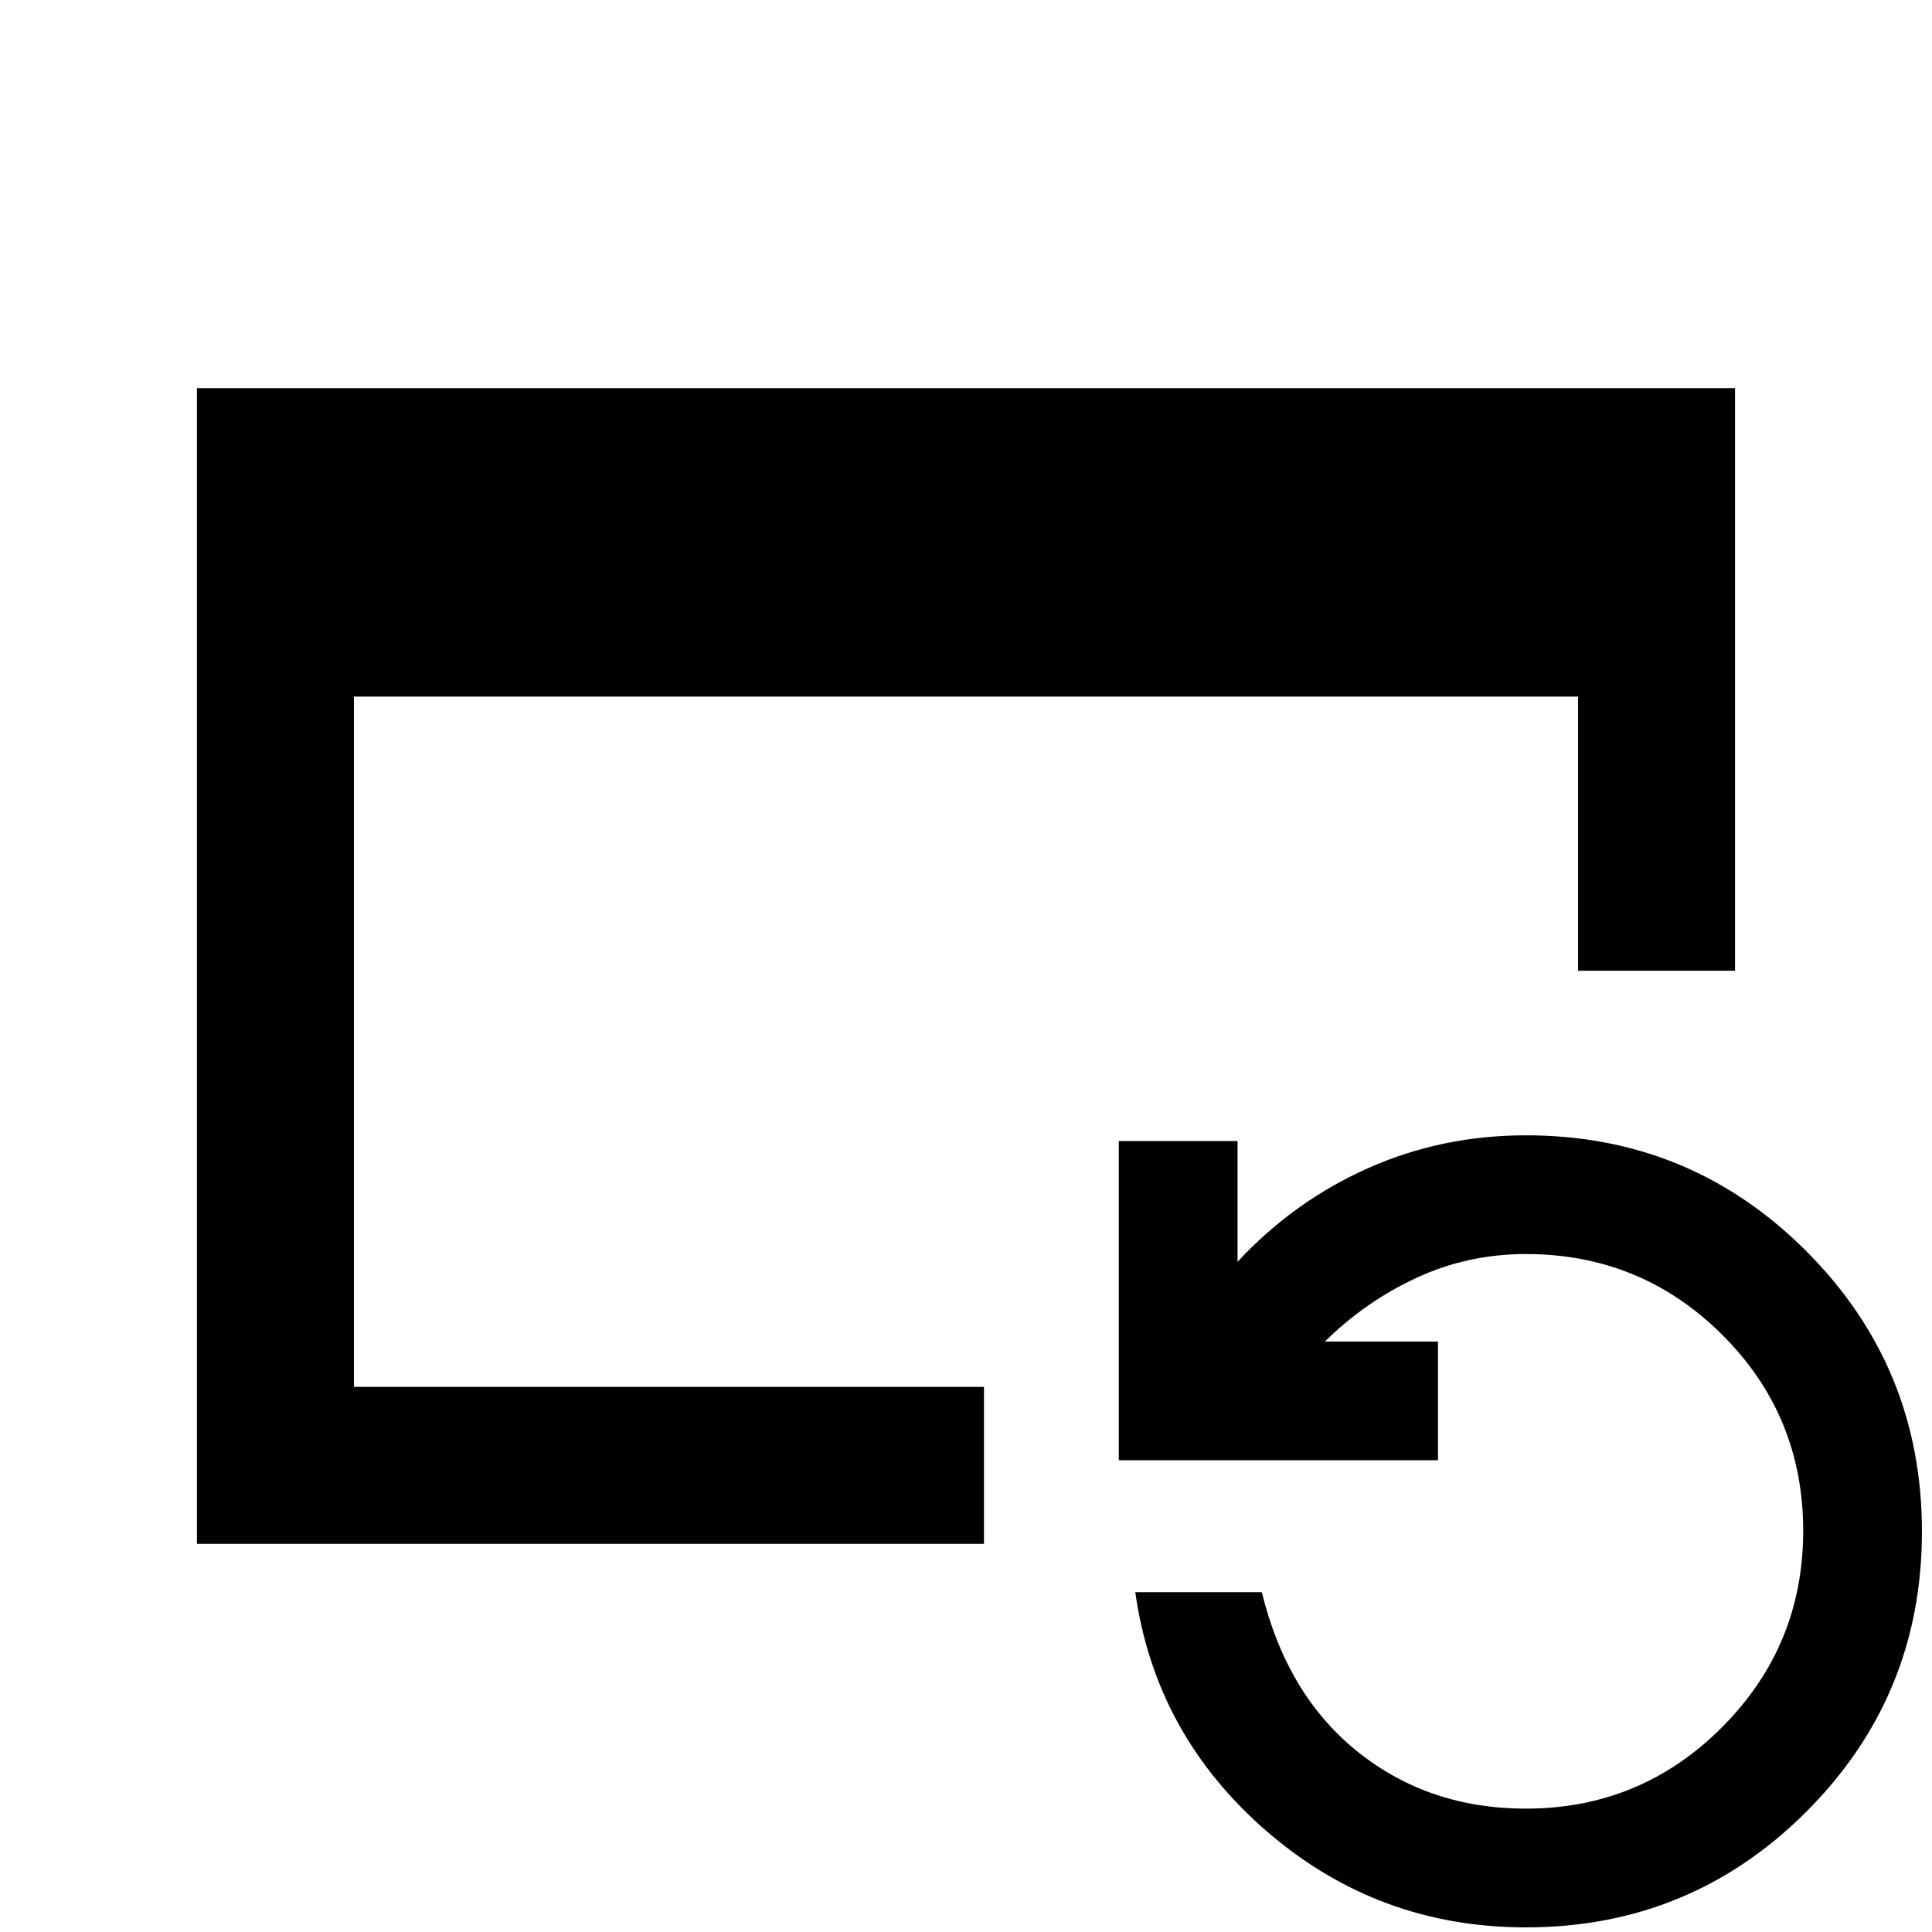 <svg xmlns="http://www.w3.org/2000/svg" height="20" viewBox="0 -960 960 960" width="20"><path d="M97.87-192.87v-574.26h764.26v289.48h-78v-136.22H175.87v343h313.06v78H97.87ZM758.22-2.3q-73.72 0-128.94-47.88-55.21-47.89-65.17-118.69h62.87q12.52 51.26 47.79 79.41 35.27 28.16 83.45 28.16 57.08 0 97.43-40.43Q896-142.15 896-199.33q0-57.37-40.26-97.45-40.26-40.09-97.52-40.09-28.85 0-54.32 11.8-25.47 11.81-45.55 31.66h56.17v59H555.93V-393h59v59.98q27.87-30.02 64.64-46.43 36.77-16.42 78.65-16.42 81.83 0 139.3 57.54Q955-280.79 955-198.98T897.52-59.74Q840.05-2.3 758.22-2.3Z"/></svg>